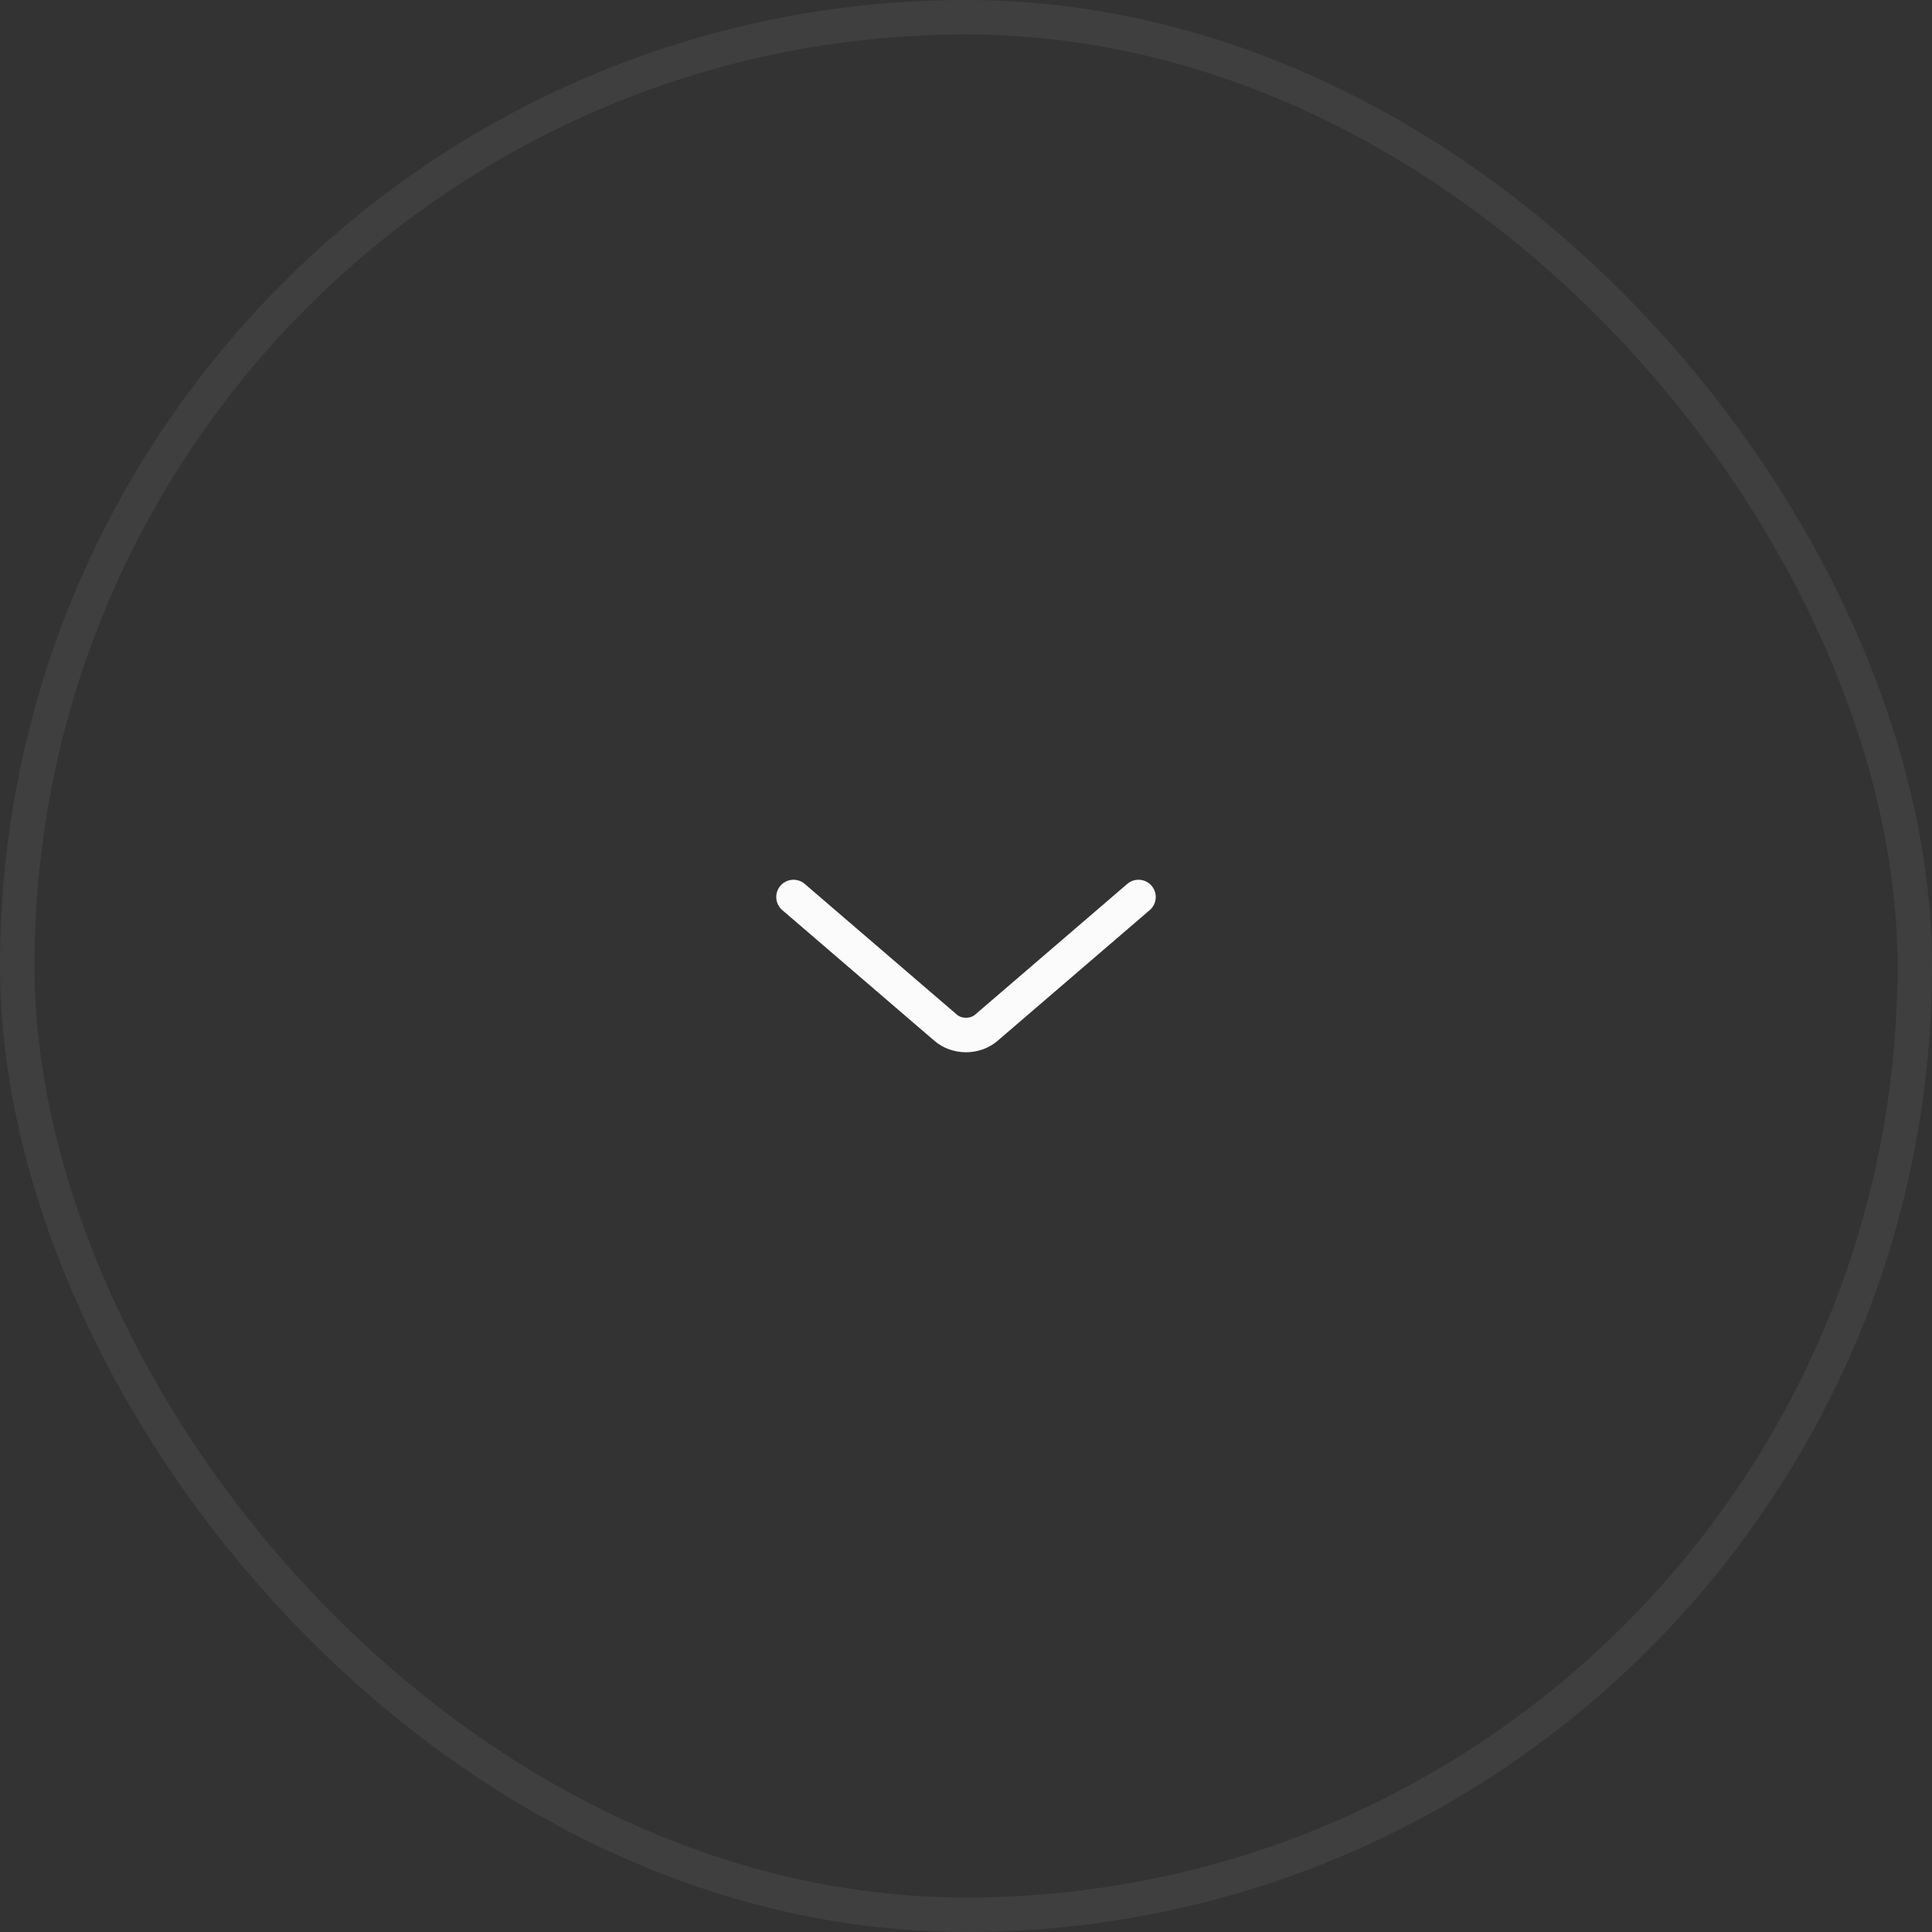 <svg width="56" height="56" viewBox="0 0 56 56" fill="none" xmlns="http://www.w3.org/2000/svg">
<rect x="0" y="0" width="56" height="56" fill="#333333" stroke="none"/>
<rect x="0.5" y="0.5" width="55" height="55" rx="27.5" stroke="#FBFBFC" stroke-opacity="0.06"/>
<path d="M33 26L28.589 29.79C28.264 30.07 27.736 30.07 27.411 29.79L23 26" stroke="#FBFBFC" stroke-linecap="round"/>
</svg>
